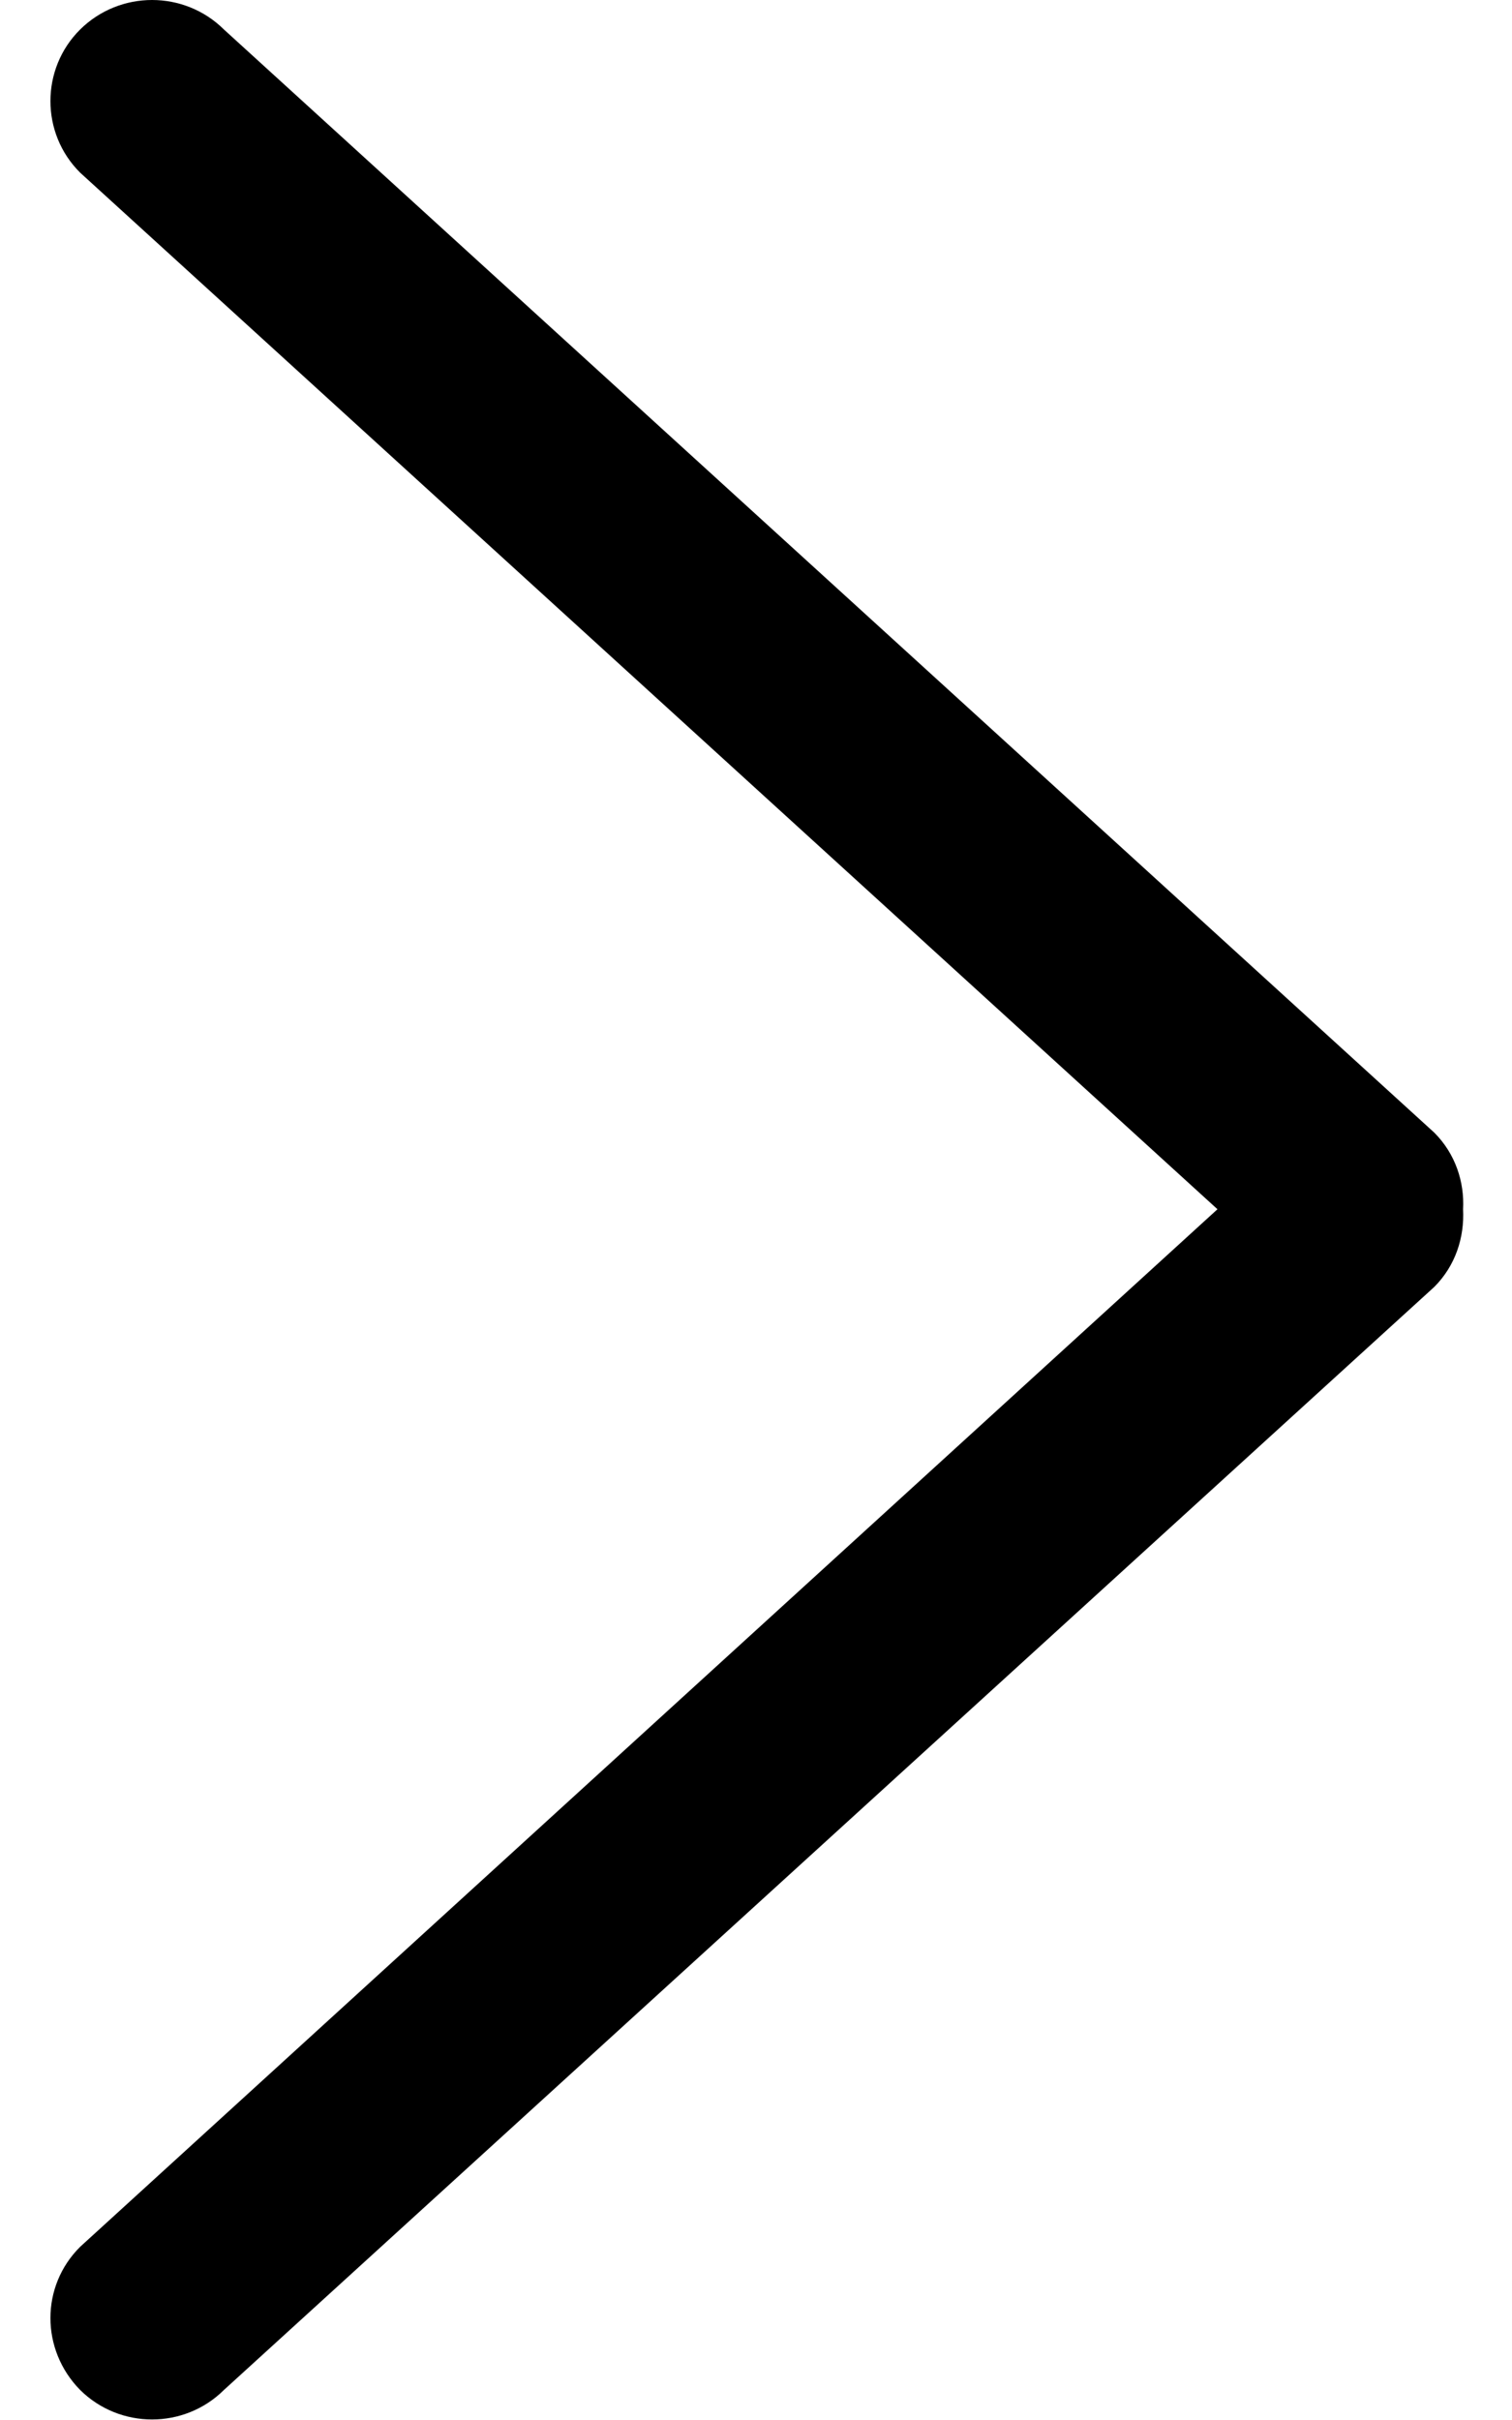 <?xml version="1.0" encoding="UTF-8"?>
<svg width="20px" height="32px" viewBox="0 0 20 32" version="1.1" xmlns="http://www.w3.org/2000/svg" xmlns:xlink="http://www.w3.org/1999/xlink">
    <!-- Generator: Sketch 52.2 (67145) - http://www.bohemiancoding.com/sketch -->
    <title>0: Icons / Dark / Arrow Right</title>
    <desc>Created with Sketch.</desc>
    <g id="Page-1" stroke="none" stroke-width="1" fill="none" fill-rule="evenodd">
        <g id="Colour-and-Icons" transform="translate(-798, -1438)" fill="#000000">
            <g id="0:-Icons-/-Dark-/-Arrow-Right" transform="translate(792, 1438)">
                <path d="M24.972,14.977 L8.962,0.39 C8.437,-0.13 7.586,-0.13 7.06,0.39 C6.536,0.91 6.536,1.763 7.06,2.283 L22.104,15.99 L7.06,29.71 C6.536,30.23 6.536,31.07 7.06,31.603 C7.586,32.123 8.437,32.123 8.962,31.603 L24.972,17.017 C25.252,16.737 25.372,16.363 25.353,15.99 C25.372,15.63 25.252,15.257 24.972,14.977" id="Fill-5"></path>
            </g>
        </g>
    </g>
</svg>